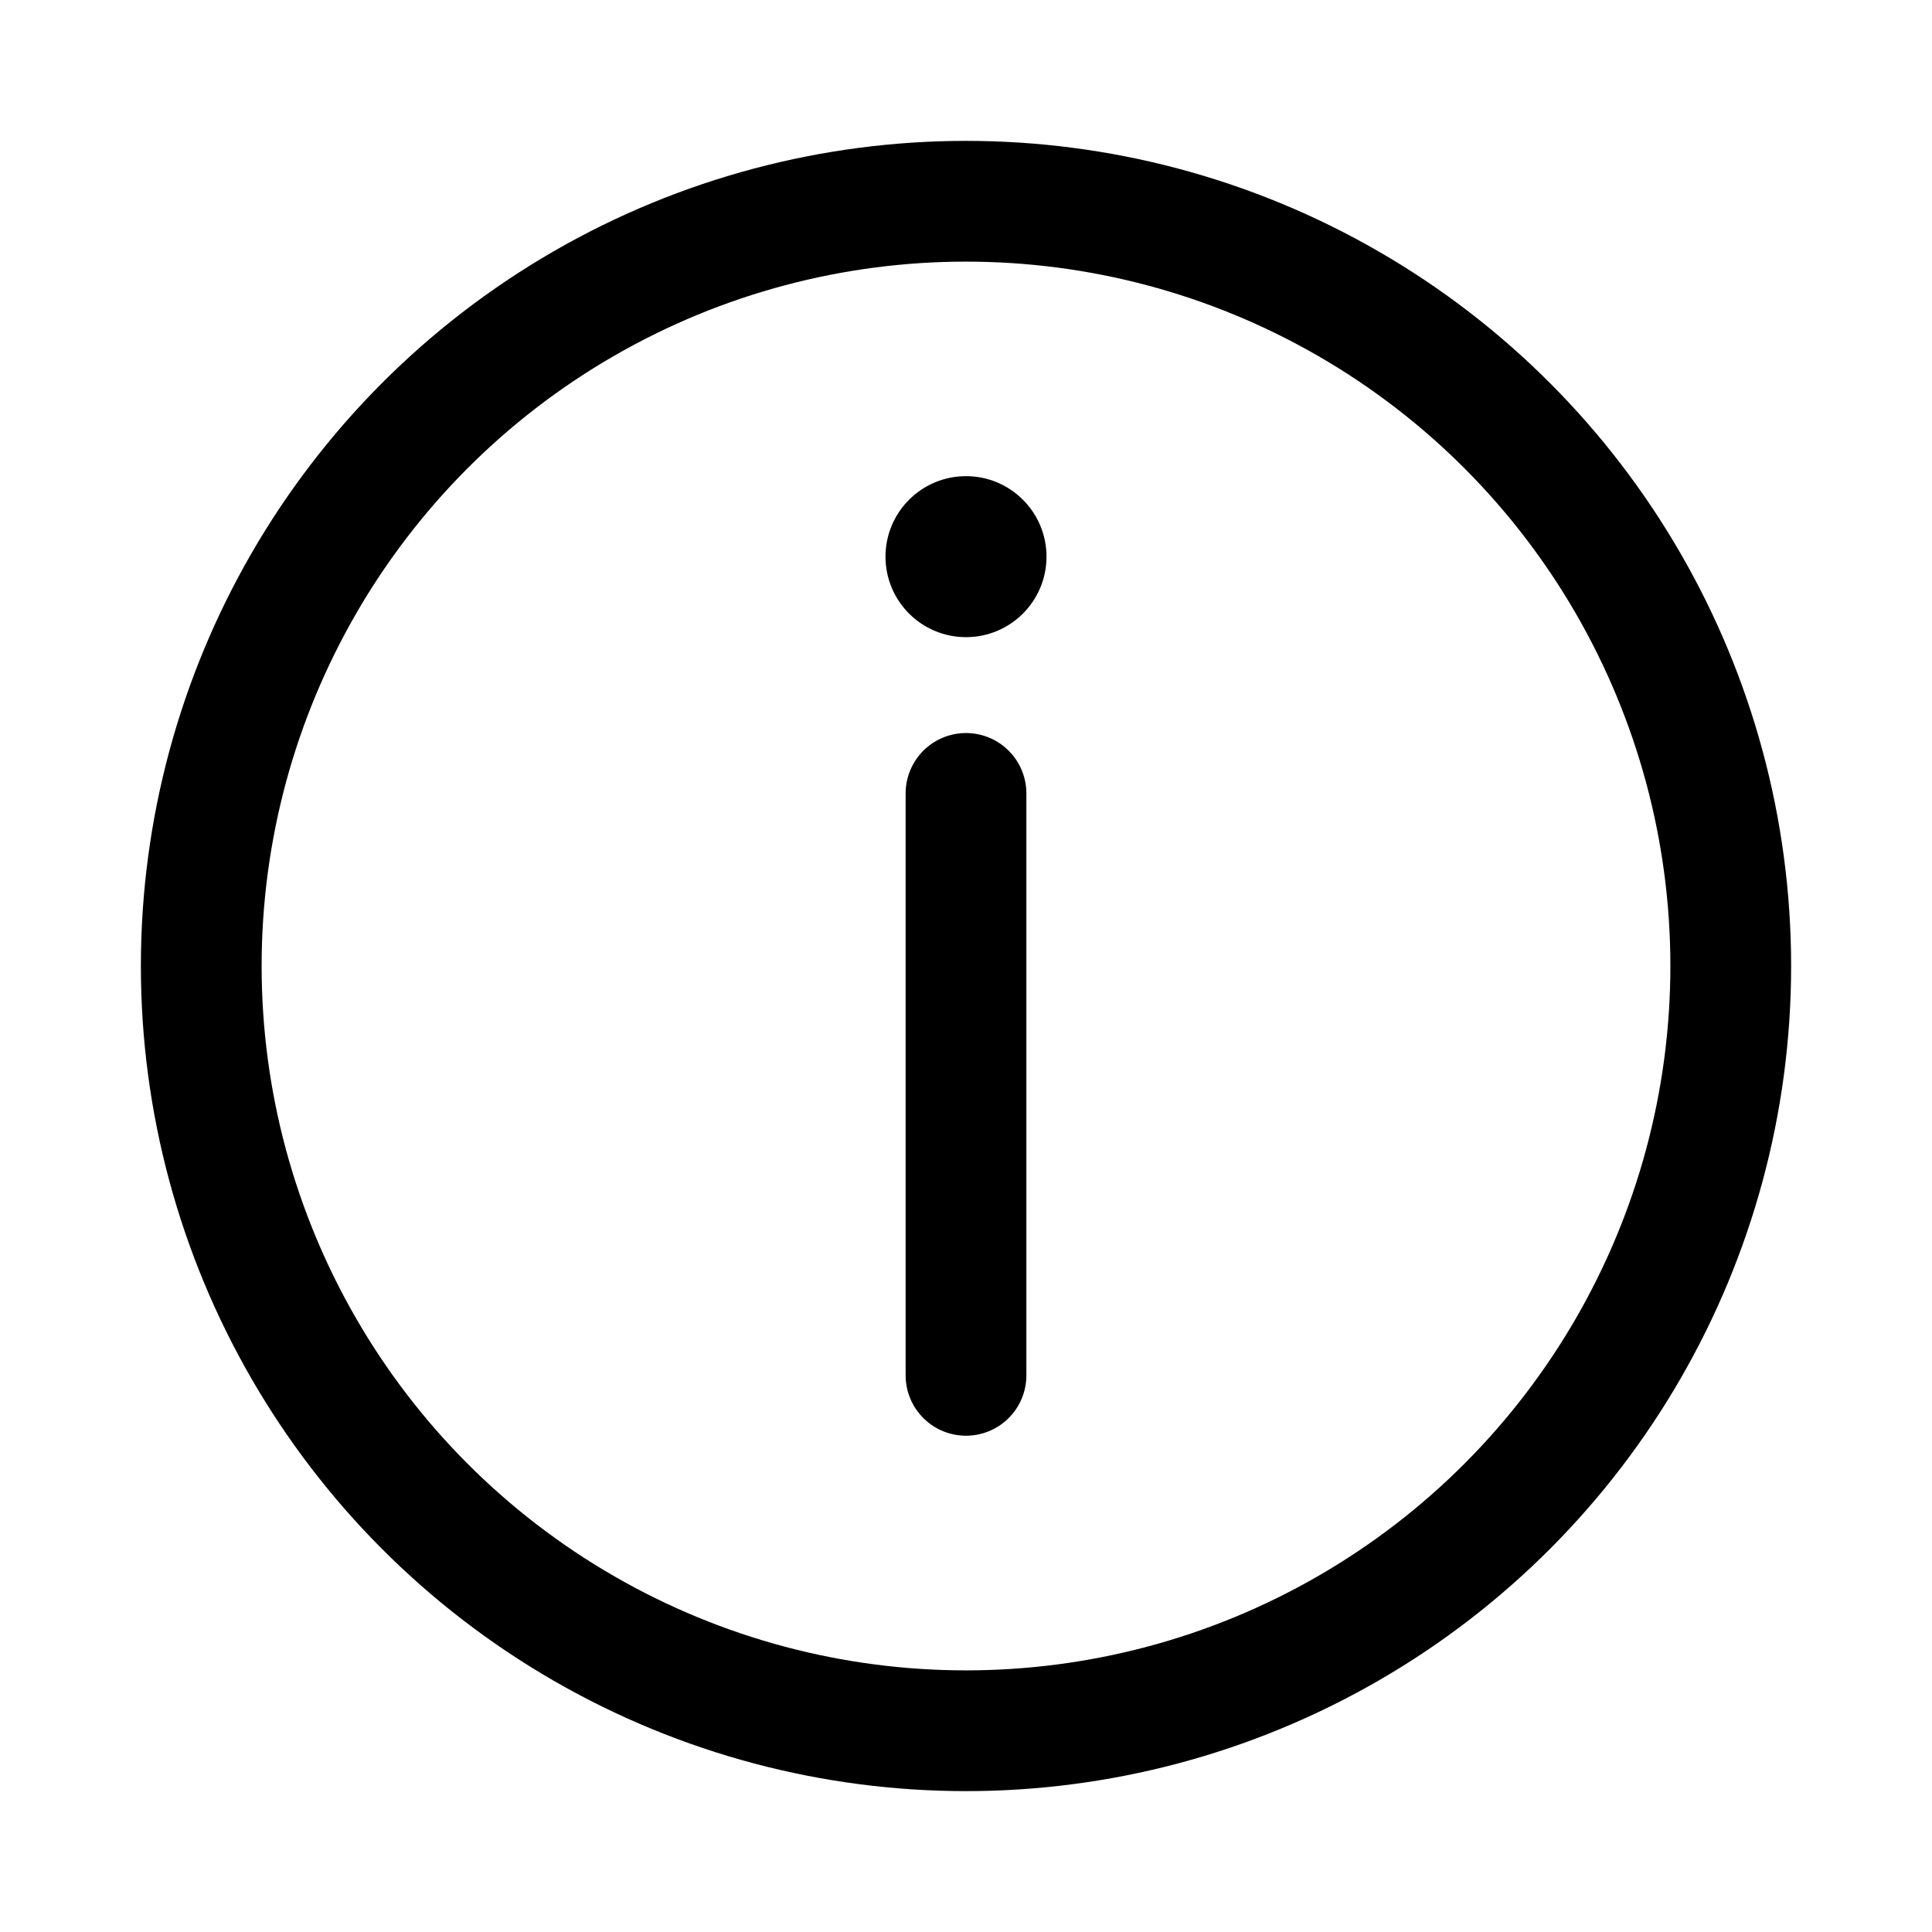 <svg xmlns="http://www.w3.org/2000/svg" viewBox="0 0 24 24"><circle cx="12" cy="12" r="9.5" fill="none" stroke="currentColor" stroke-linecap="round" stroke-linejoin="round" stroke-width="1.5"/><path fill="none" stroke="currentColor" stroke-linecap="round" stroke-linejoin="round" stroke-width="1.5" d="M12 9.856v7.229"/><circle cx="12" cy="6.915" r="1" fill="currentColor"/></svg>